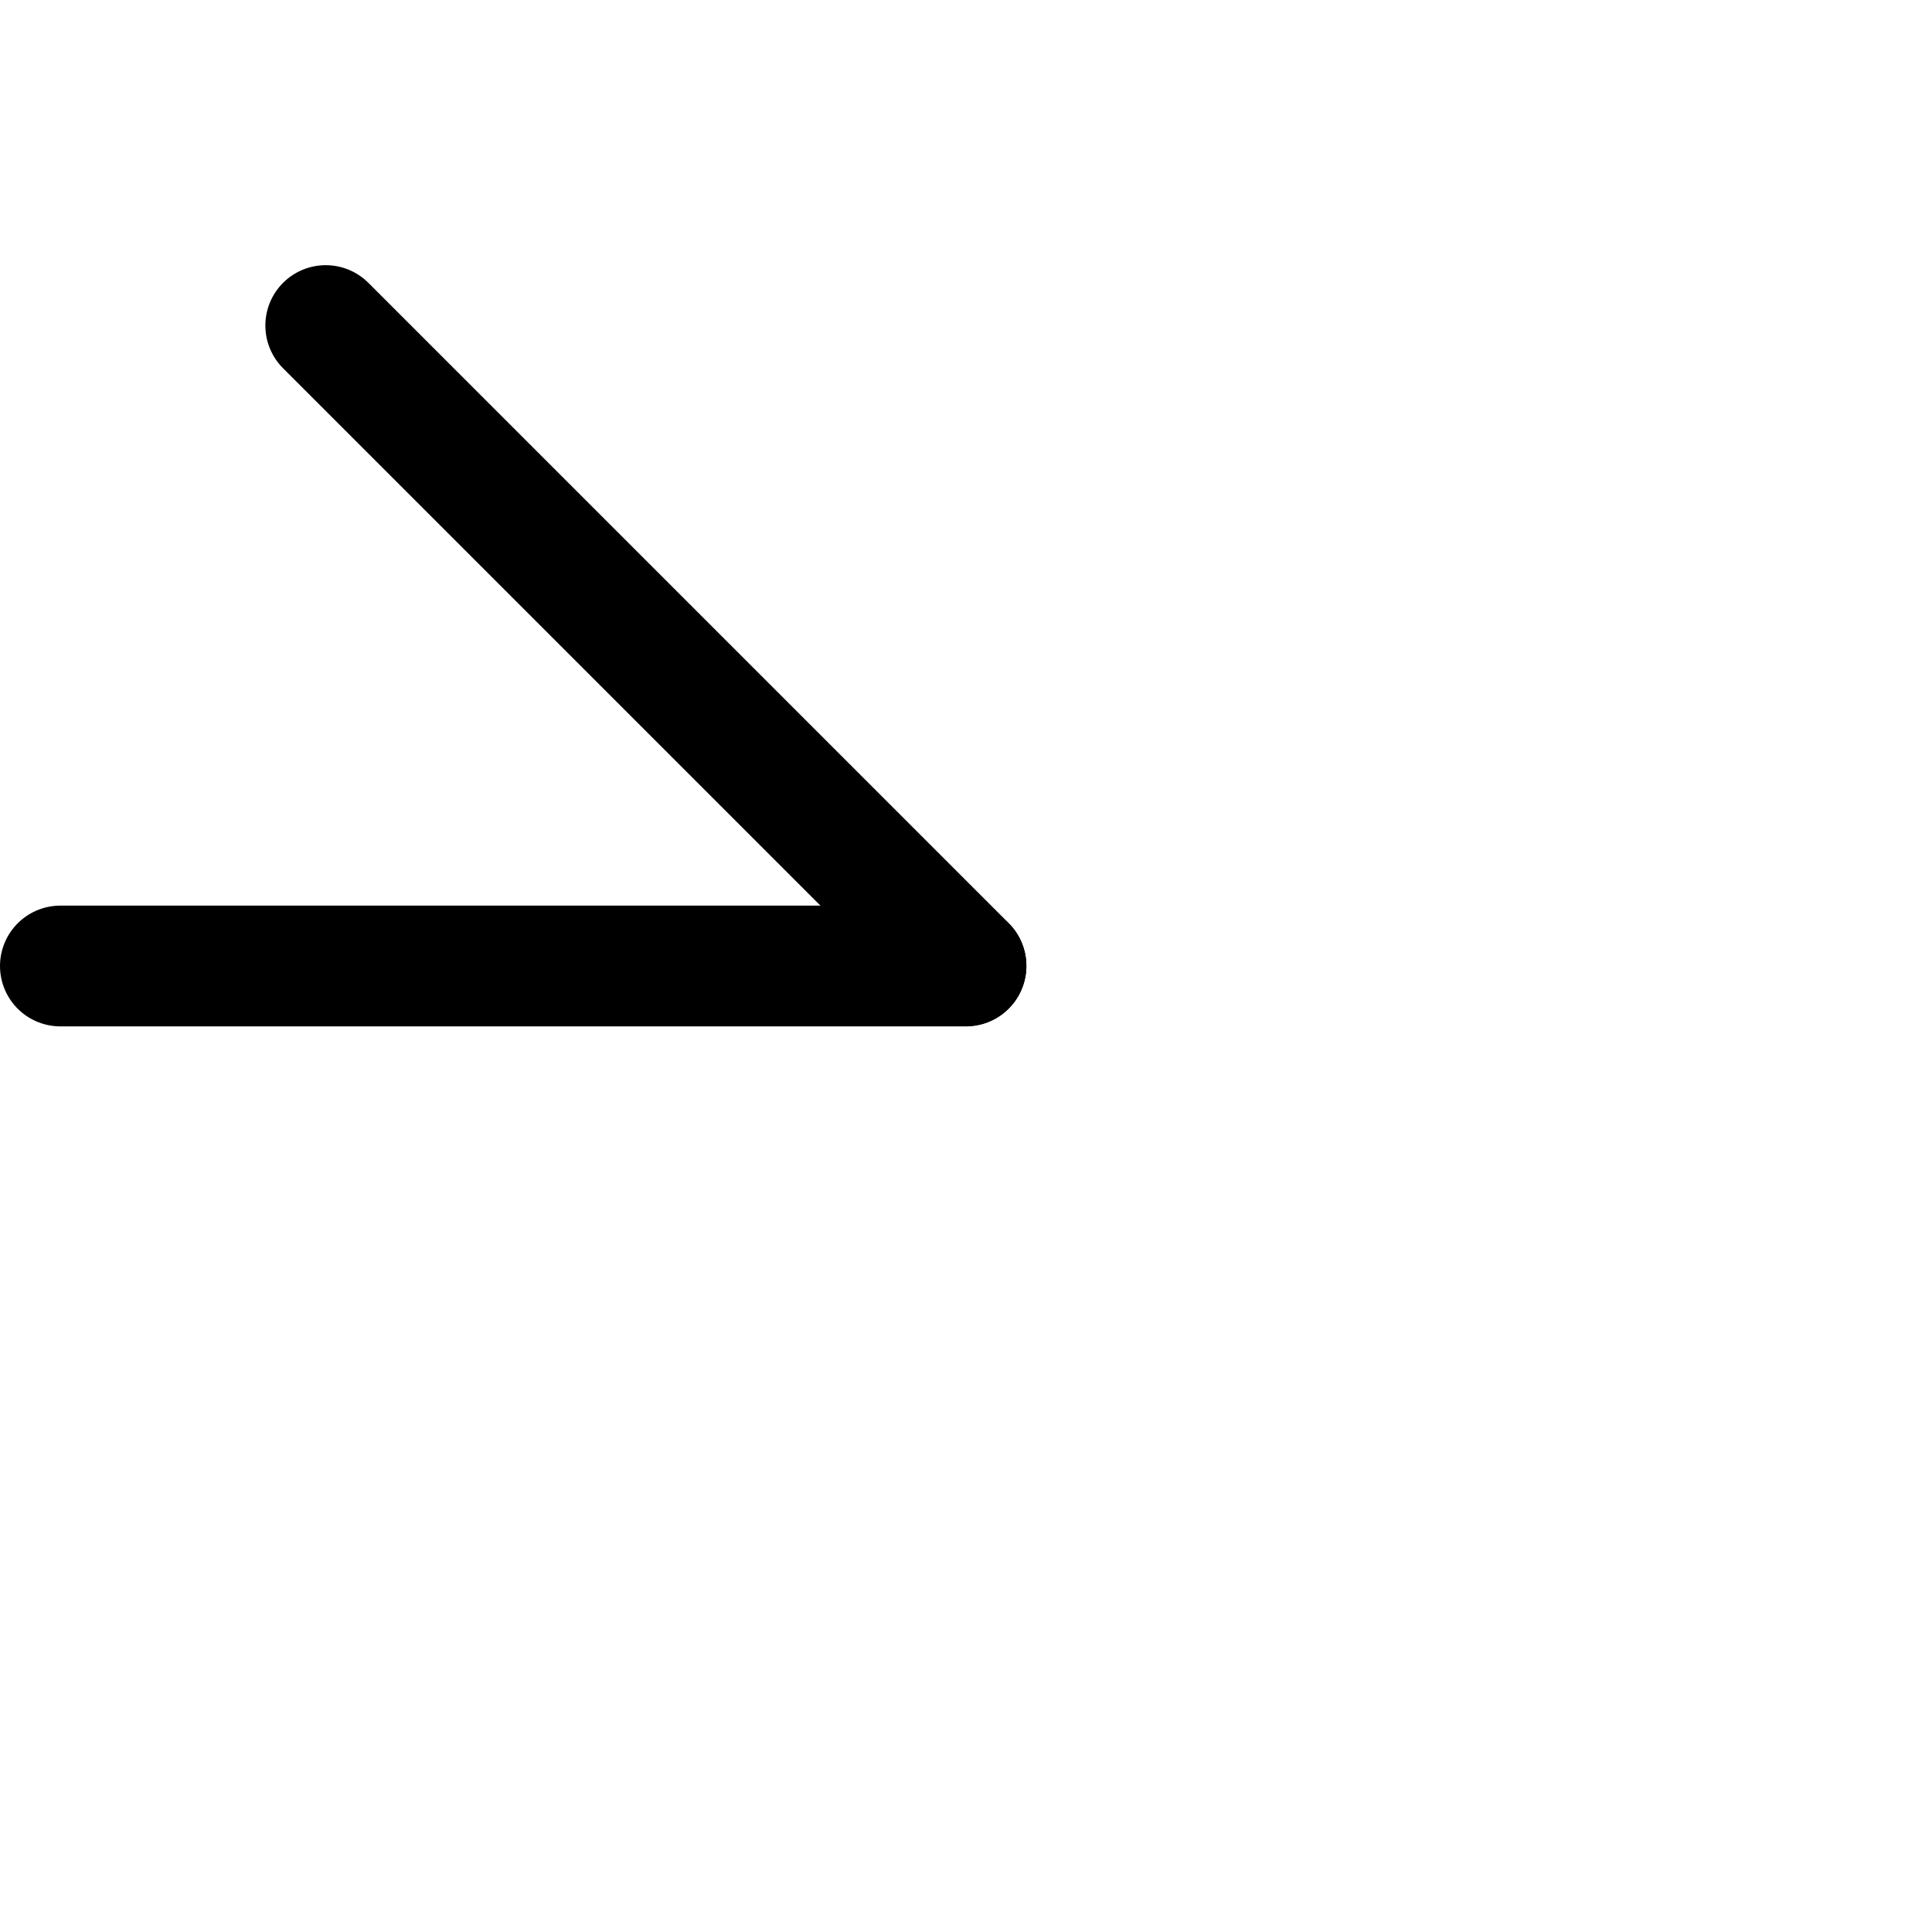 <?xml version="1.0" encoding="UTF-8" standalone="no"?>
<!DOCTYPE svg PUBLIC "-//W3C//DTD SVG 1.1//EN" "http://www.w3.org/Graphics/SVG/1.1/DTD/svg11.dtd">
<svg width="100%" height="100%" viewBox="0 0 32 32" version="1.1" xmlns="http://www.w3.org/2000/svg" xmlns:xlink="http://www.w3.org/1999/xlink" xml:space="preserve" xmlns:serif="http://www.serif.com/" style="fill-rule:evenodd;clip-rule:evenodd;stroke-linecap:round;stroke-linejoin:round;stroke-miterlimit:1.5;">
    <path d="M16,16L1,16" style="fill:none;stroke:black;stroke-width:2px;"/>
    <g transform="matrix(0.707,0.707,-0.707,0.707,16,-6.627)">
        <path d="M16,16L1,16" style="fill:none;stroke:black;stroke-width:2px;"/>
    </g>
</svg>
